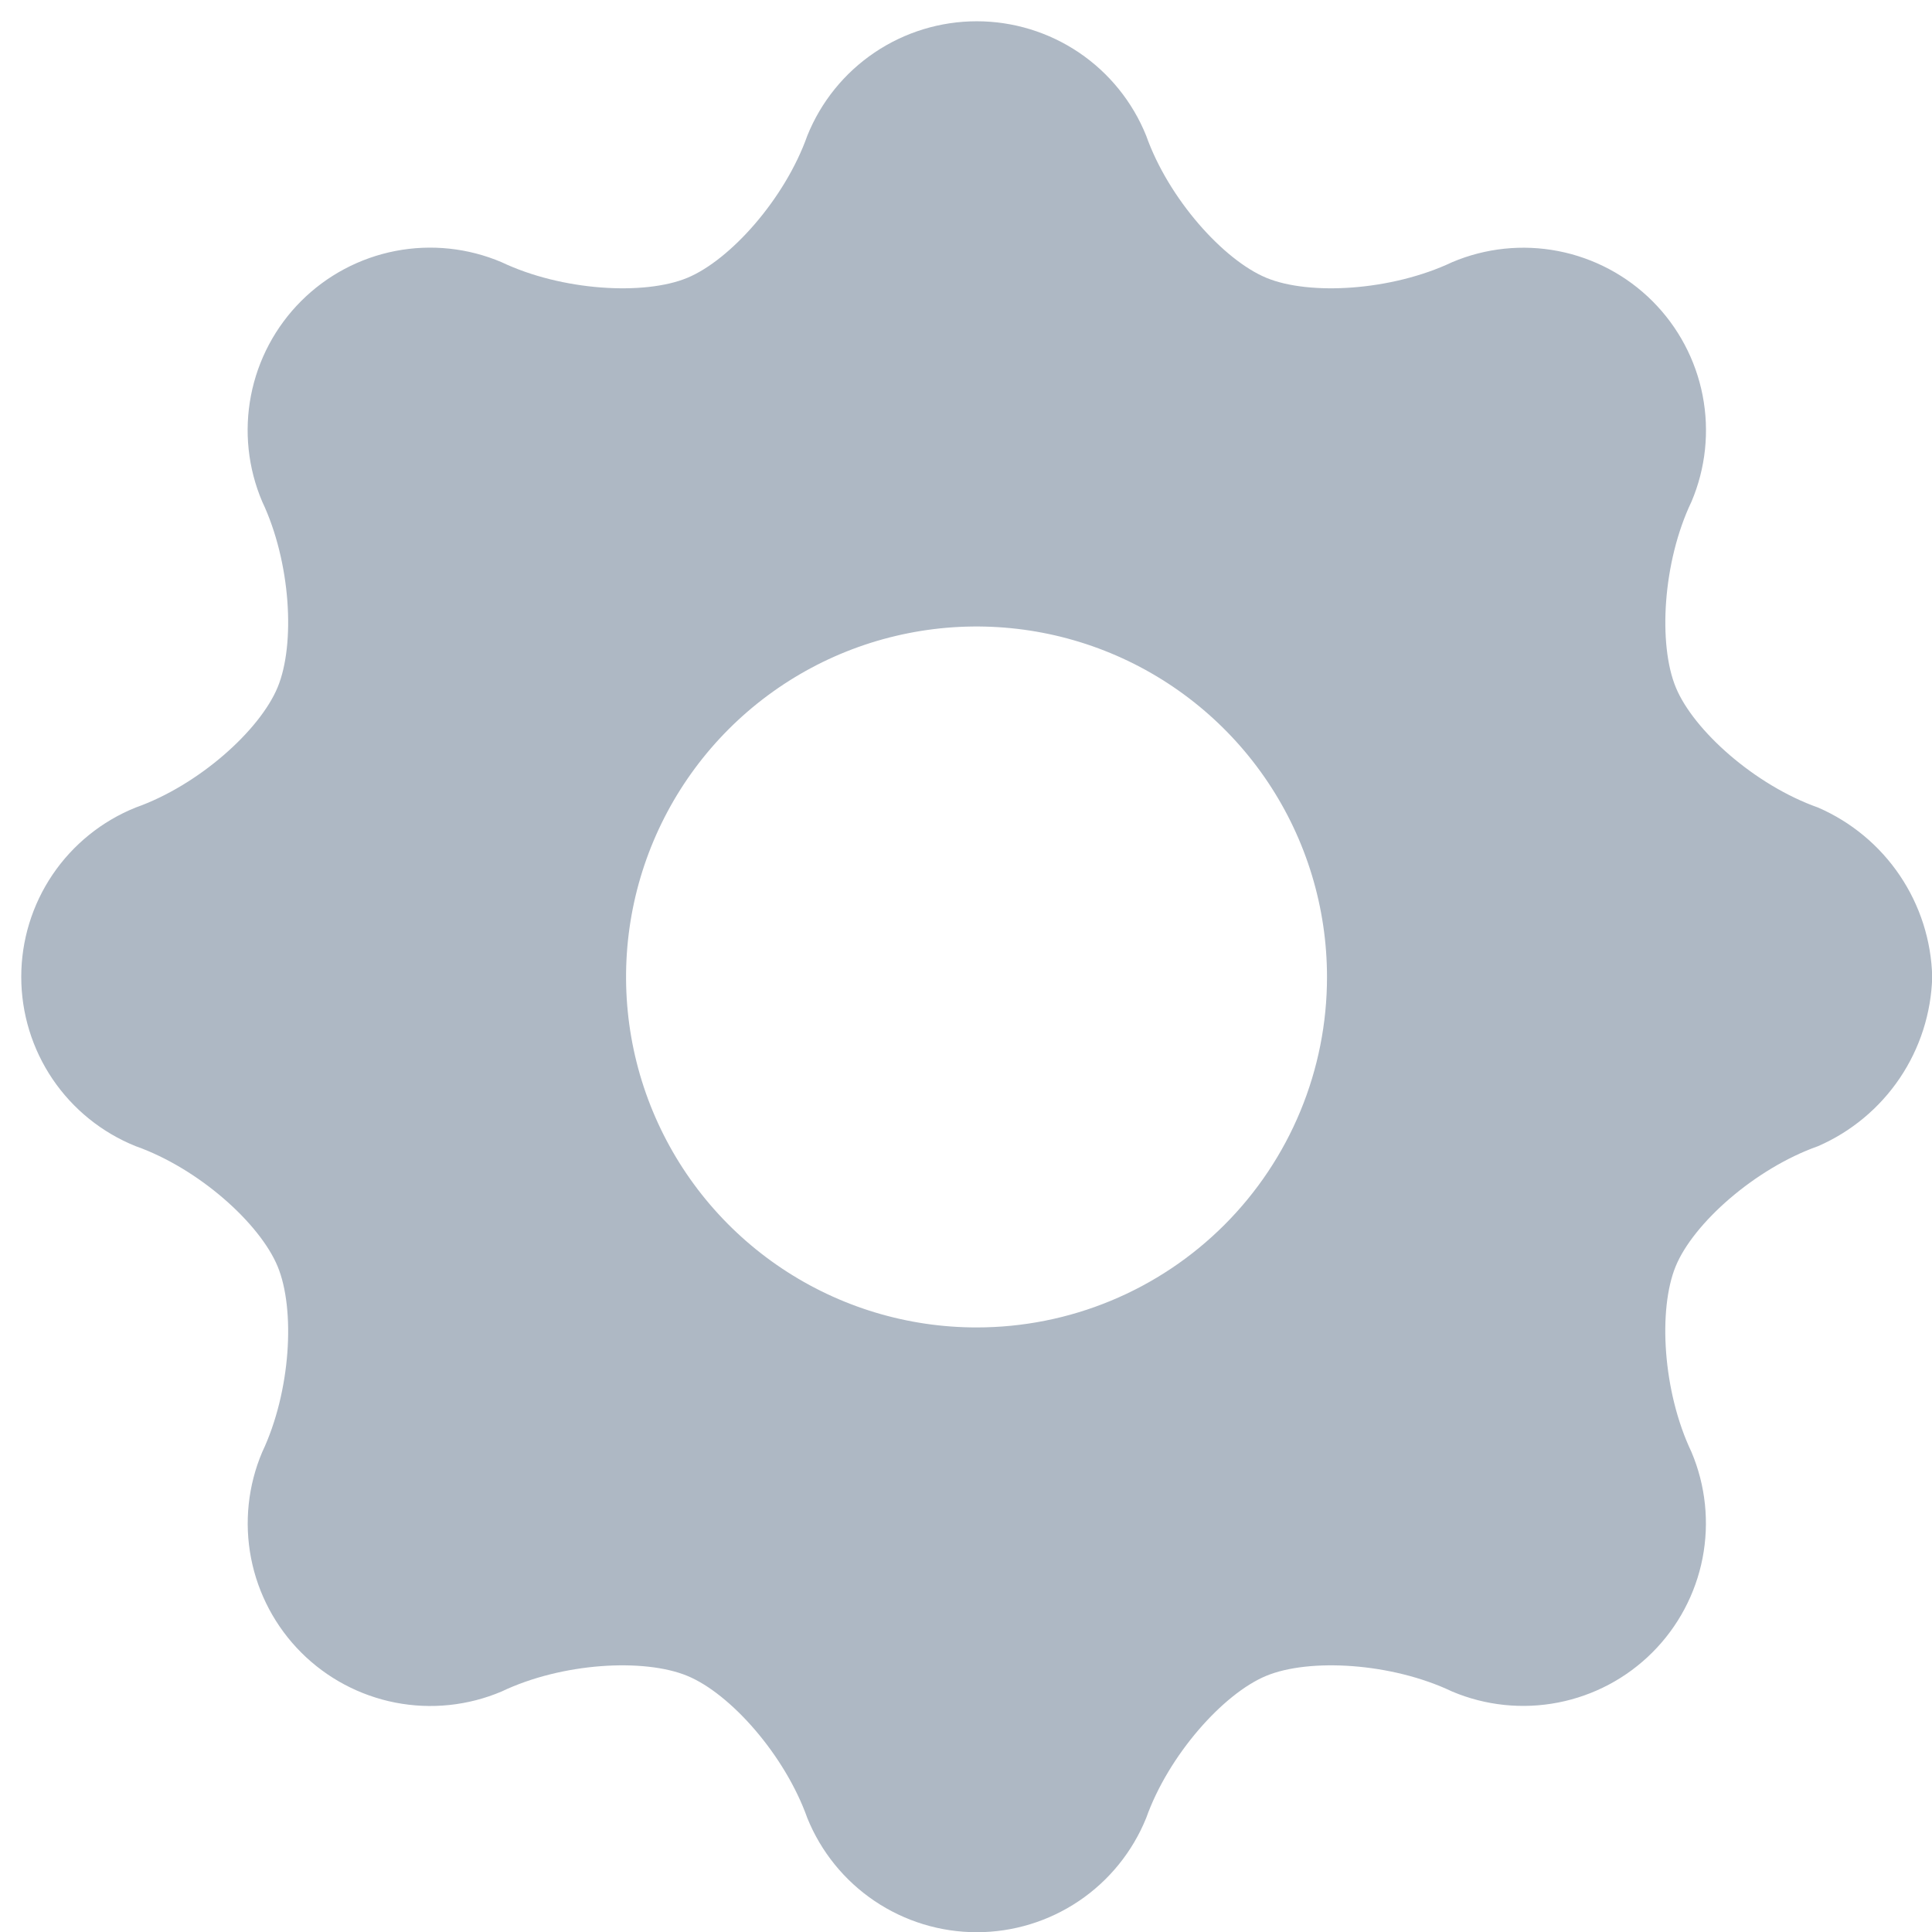 <svg width="89" height="89" viewBox="0 0 89 89" fill="none" xmlns="http://www.w3.org/2000/svg">
<path fill-rule="evenodd" clip-rule="evenodd" d="M89.01 45C88.968 43.334 88.451 41.714 87.519 40.332C86.587 38.95 85.279 37.863 83.75 37.2C80.84 36.17 78.02 33.65 77.2 31.67C76.38 29.69 76.59 25.89 77.92 23.11C78.575 21.567 78.754 19.864 78.434 18.218C78.114 16.573 77.31 15.06 76.125 13.875C74.94 12.69 73.427 11.886 71.782 11.566C70.136 11.246 68.433 11.425 66.89 12.08C64.1 13.4 60.32 13.62 58.34 12.8C56.36 11.98 53.83 9.16 52.8 6.25C52.172 4.694 51.094 3.36 49.704 2.421C48.313 1.482 46.673 0.98 44.995 0.98C43.317 0.98 41.677 1.482 40.286 2.421C38.895 3.36 37.817 4.694 37.19 6.25C36.16 9.16 33.64 11.98 31.66 12.8C29.68 13.62 25.89 13.4 23.11 12.08C21.567 11.423 19.863 11.242 18.216 11.561C16.57 11.88 15.056 12.684 13.871 13.87C12.685 15.056 11.881 16.57 11.562 18.216C11.242 19.863 11.423 21.567 12.08 23.11C13.4 25.9 13.61 29.68 12.79 31.66C11.97 33.64 9.16 36.17 6.25 37.2C4.694 37.826 3.36 38.903 2.42 40.293C1.481 41.683 0.979 43.322 0.979 45C0.979 46.678 1.481 48.317 2.42 49.707C3.36 51.097 4.694 52.174 6.25 52.8C9.16 53.83 11.97 56.36 12.79 58.34C13.61 60.32 13.4 64.1 12.08 66.89C11.425 68.433 11.246 70.136 11.566 71.782C11.886 73.427 12.69 74.939 13.875 76.125C15.06 77.31 16.573 78.114 18.218 78.434C19.864 78.754 21.567 78.575 23.11 77.92C25.9 76.59 29.67 76.38 31.66 77.2C33.65 78.02 36.16 80.85 37.19 83.75C37.819 85.304 38.899 86.635 40.289 87.572C41.68 88.509 43.318 89.01 44.995 89.01C46.672 89.01 48.31 88.509 49.701 87.572C51.091 86.635 52.17 85.304 52.8 83.75C53.83 80.85 56.35 78.02 58.33 77.2C60.31 76.38 64.1 76.59 66.89 77.92C68.433 78.573 70.135 78.75 71.78 78.429C73.424 78.109 74.936 77.305 76.12 76.12C77.305 74.936 78.109 73.424 78.43 71.78C78.75 70.135 78.573 68.433 77.92 66.89C76.59 64.1 76.38 60.32 77.19 58.34C78 56.36 80.84 53.83 83.75 52.8C85.278 52.135 86.584 51.047 87.516 49.666C88.447 48.284 88.965 46.666 89.01 45ZM45 61.15C41.806 61.153 38.683 60.209 36.026 58.436C33.369 56.664 31.297 54.143 30.073 51.193C28.849 48.242 28.527 44.995 29.149 41.862C29.771 38.73 31.308 35.852 33.565 33.592C35.823 31.333 38.7 29.794 41.833 29.171C44.966 28.547 48.213 28.867 51.164 30.089C54.114 31.311 56.636 33.381 58.411 36.037C60.185 38.693 61.131 41.816 61.13 45.01C61.131 47.129 60.714 49.227 59.904 51.185C59.094 53.143 57.906 54.922 56.408 56.421C54.91 57.92 53.132 59.109 51.174 59.92C49.217 60.732 47.119 61.149 45 61.15Z" fill="#AEB8C4"/>
</svg>
